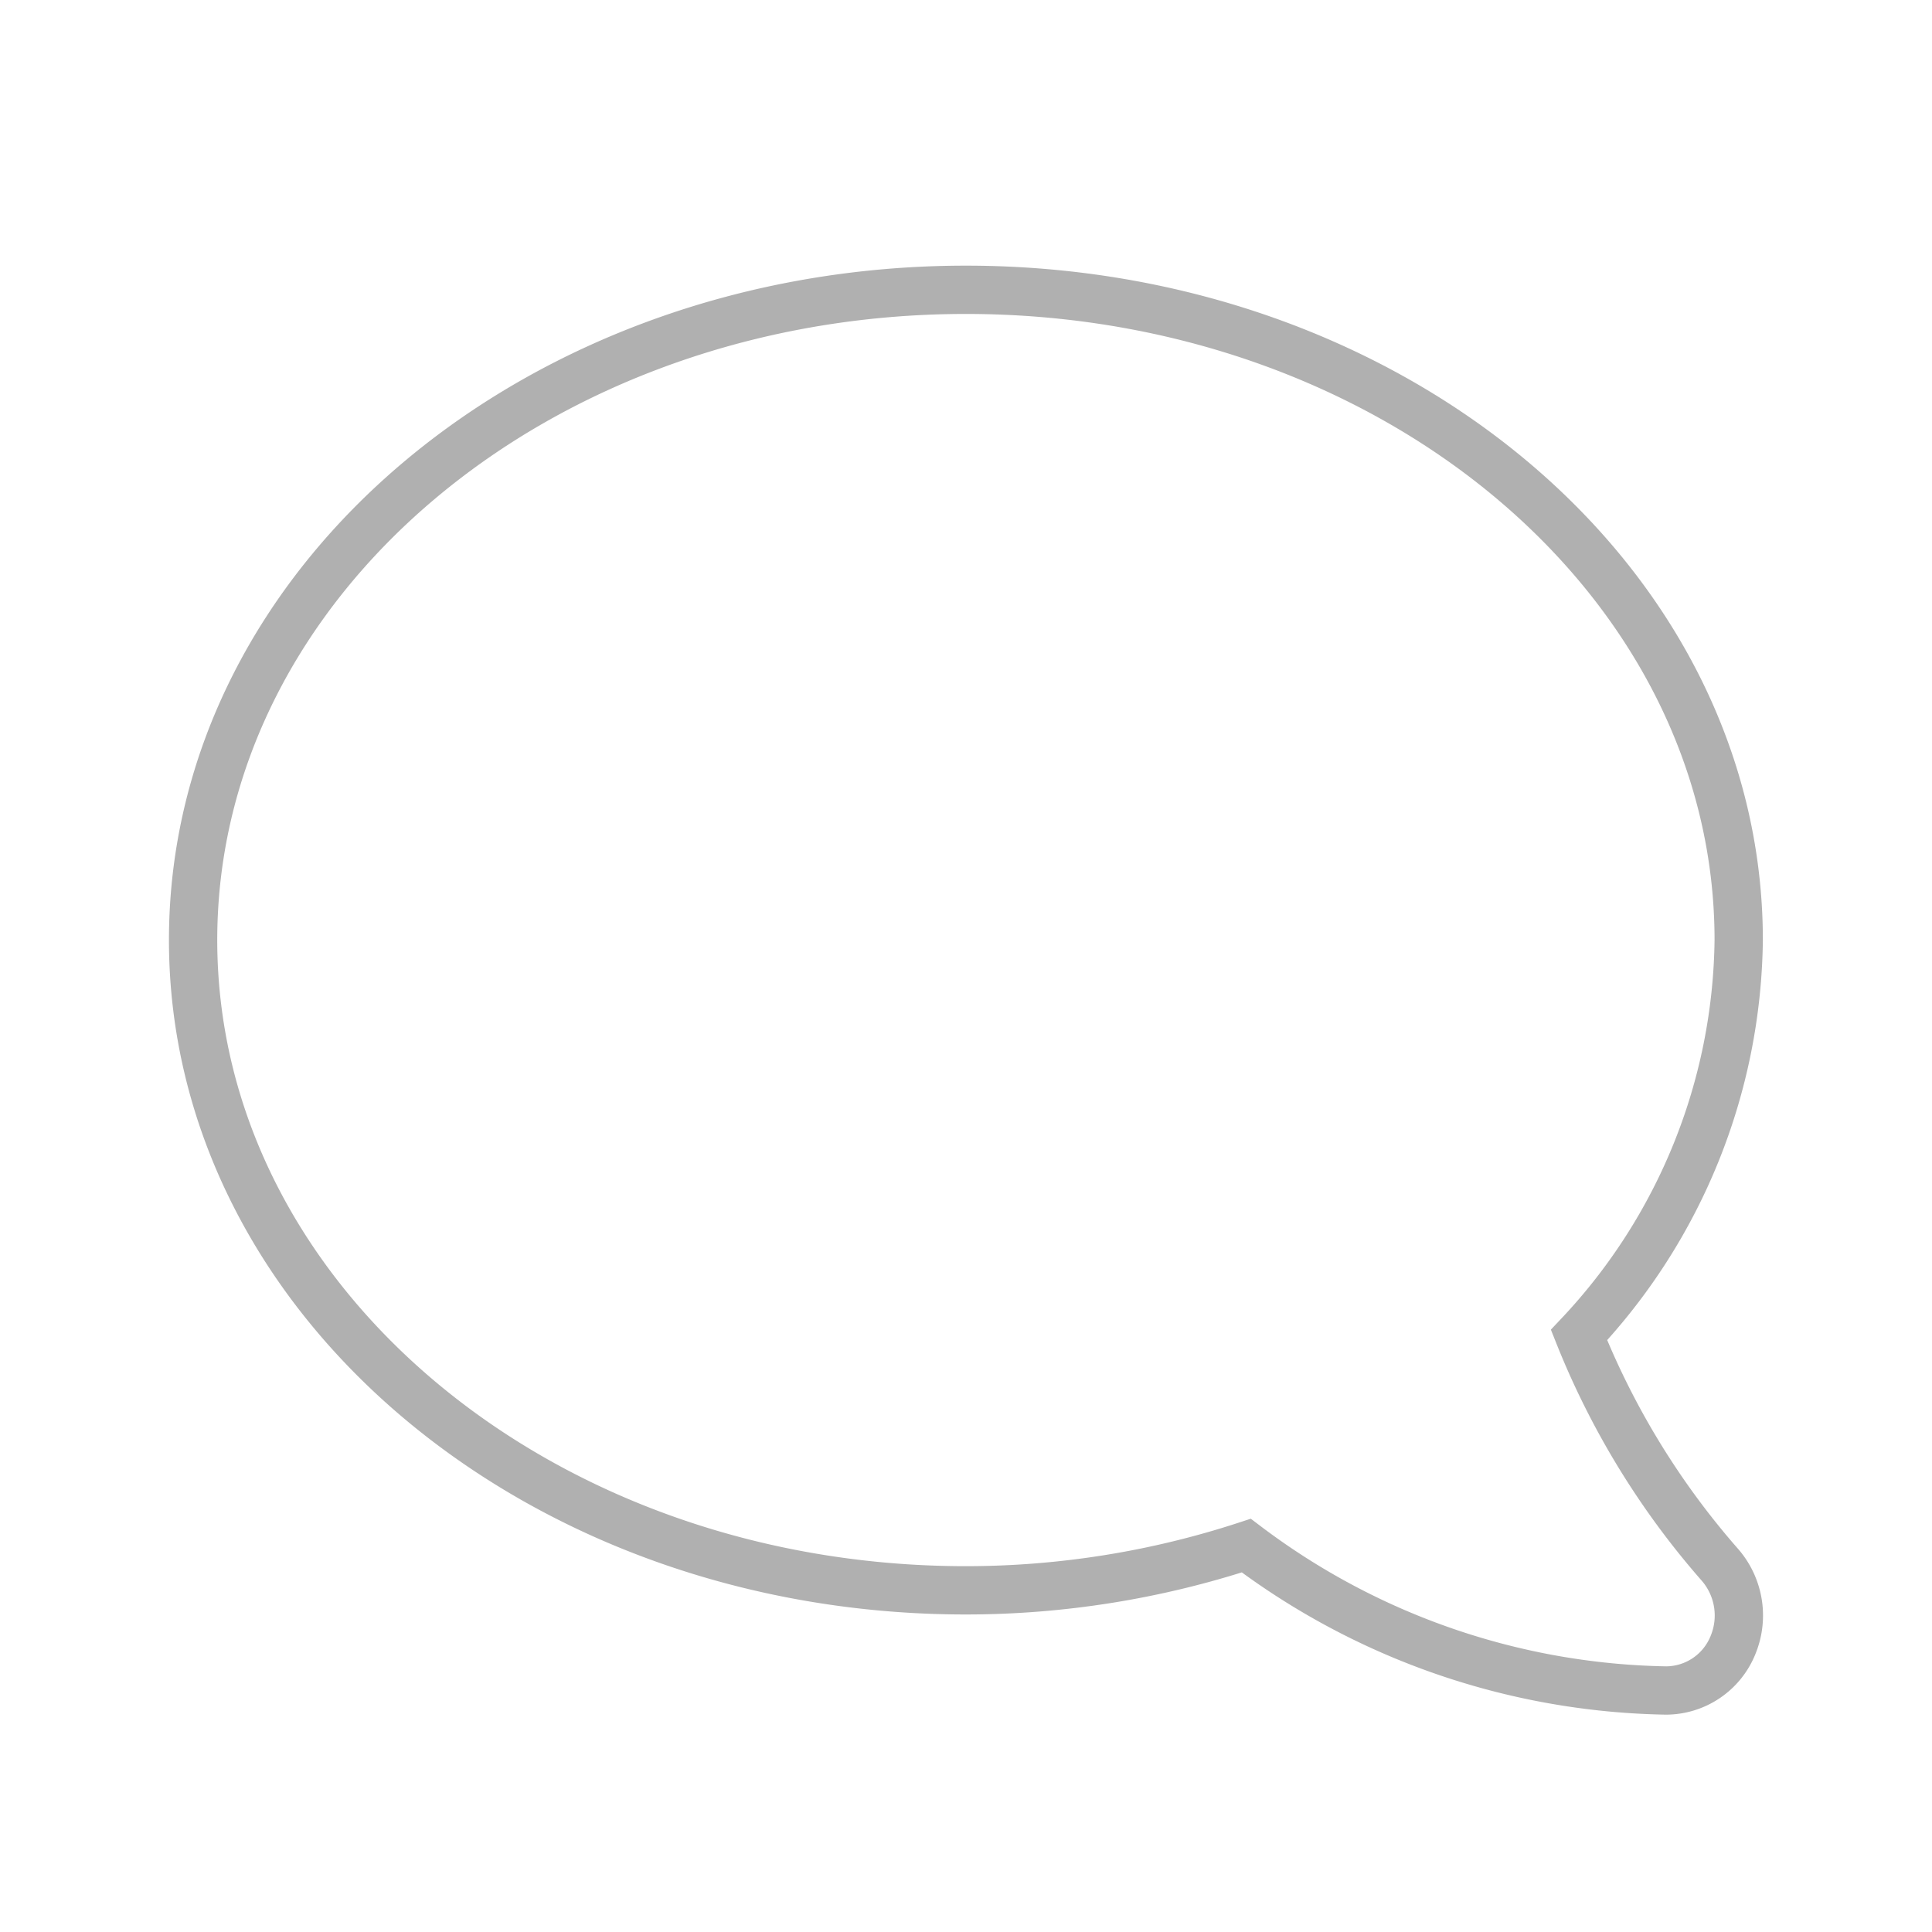 <svg xmlns="http://www.w3.org/2000/svg" width="40" height="40" viewBox="0 0 40 40"><g transform="translate(-130 -493)"><rect width="40" height="40" rx="20" transform="translate(130 493)" fill="none"/><g transform="translate(134 499)"><path d="M15.932,32c8.836,0,16,6.027,16,13.464a12.118,12.118,0,0,1-3.306,8.176,16.485,16.485,0,0,0,2.9,4.738,1.6,1.6,0,0,1,.287,1.683A1.5,1.5,0,0,1,30.43,61a14.83,14.83,0,0,1-8.693-3,18.688,18.688,0,0,1-5.805.926c-8.836,0-16-6.027-16-13.464S7.1,32,15.932,32Z" transform="translate(0.066 -32)" fill="none" stroke="#8f8f8f" stroke-width="1" opacity="0.7"/></g></g></svg>